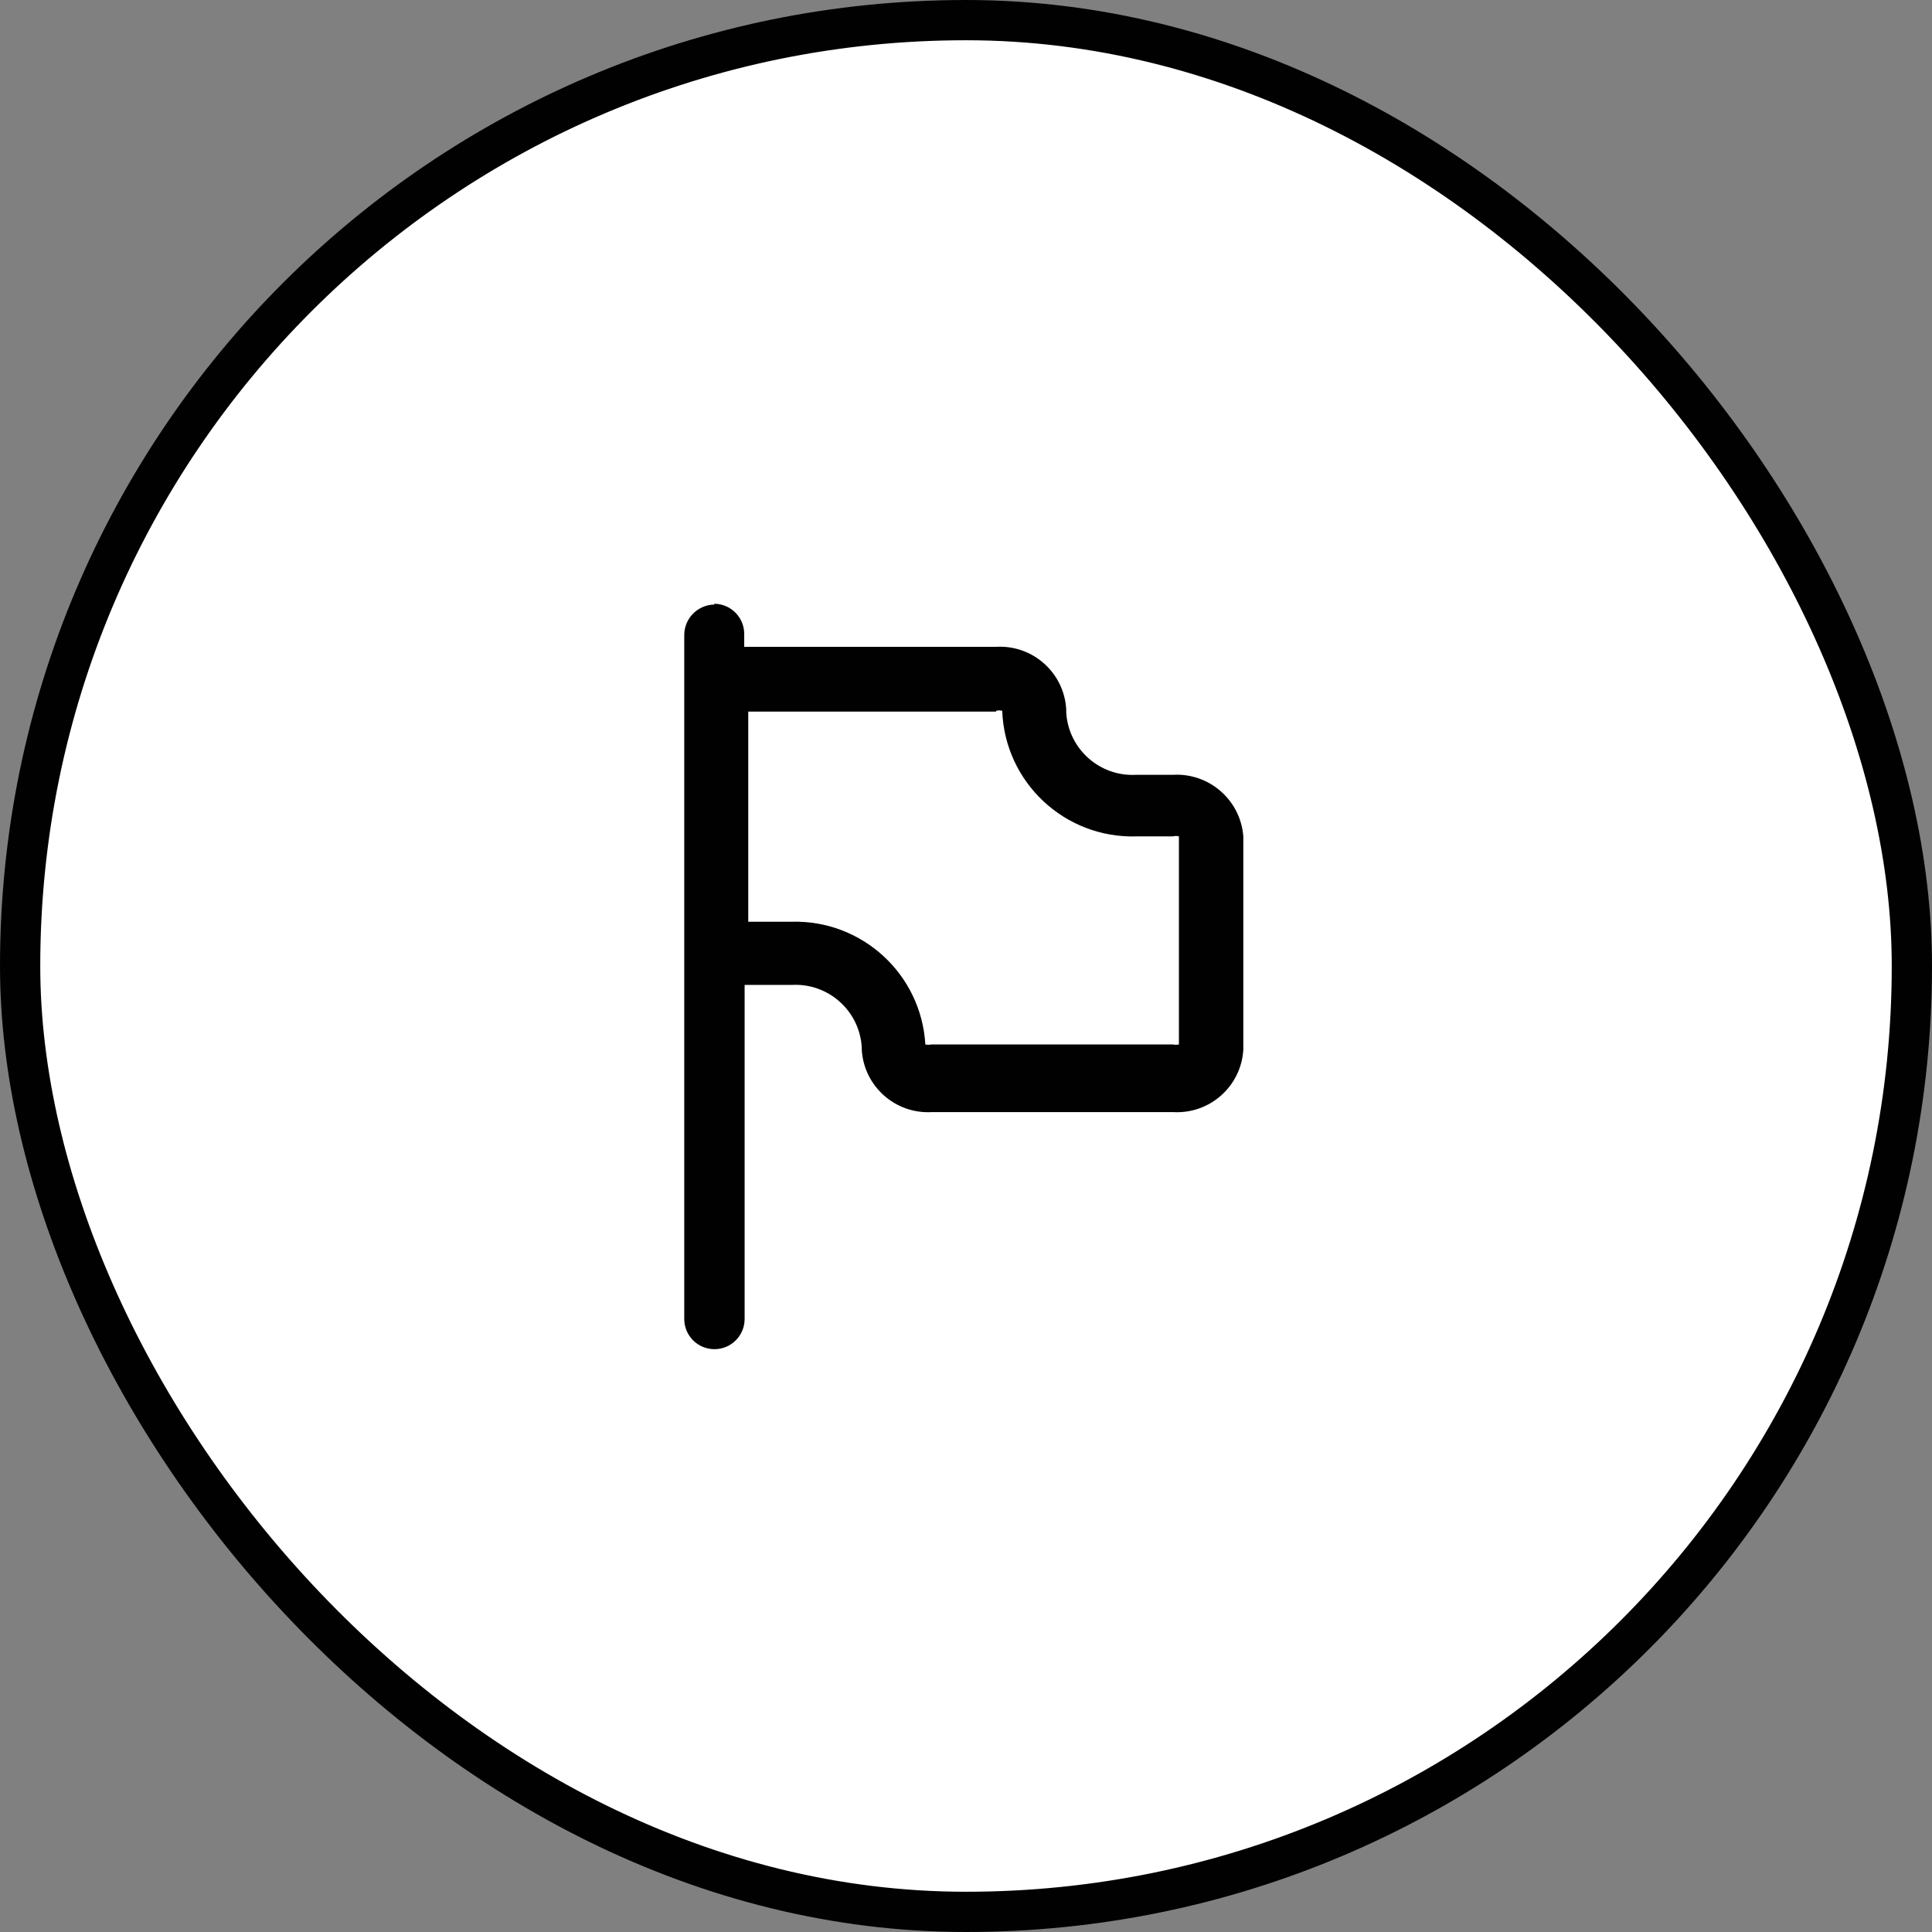 <svg width="48" height="48" viewBox="0 0 48 48" fill="none" xmlns="http://www.w3.org/2000/svg">
<rect x="0" y="0" width="48" height="48" fill="#808080" stroke="none"/>
<rect x="0.5" y="0.5" width="47" height="47" rx="23.5" fill="white"/>
<rect x="0.5" y="0.5" width="47" height="47" rx="23.5" stroke="#010101"/>
<path fill-rule="evenodd" clip-rule="evenodd" d="M17 15.77C17.005 15.358 17.338 15.025 17.75 15.02L17.74 15C18.154 15 18.49 15.336 18.49 15.75V16.07H24.75C25.658 16.019 26.436 16.712 26.49 17.62V17.7C26.544 18.608 27.322 19.301 28.23 19.25H29.14C30.043 19.198 30.821 19.878 30.89 20.78V26.08C30.836 26.988 30.058 27.681 29.15 27.63H23.15C22.242 27.681 21.464 26.988 21.41 26.08V26.02C21.356 25.112 20.578 24.419 19.67 24.47H18.5V32.77C18.5 33.184 18.164 33.52 17.75 33.52C17.336 33.52 17 33.184 17 32.77V15.77ZM24.9 17.66C24.851 17.646 24.799 17.646 24.75 17.66V17.68H18.59V22.9H19.67C21.419 22.854 22.888 24.204 22.99 25.95C23.04 25.959 23.09 25.959 23.14 25.95H29.14C29.19 25.959 29.24 25.959 29.29 25.95V20.78C29.241 20.766 29.189 20.766 29.14 20.78H28.23C26.452 20.831 24.965 19.438 24.9 17.66Z" fill="#010101"/>
</svg>
